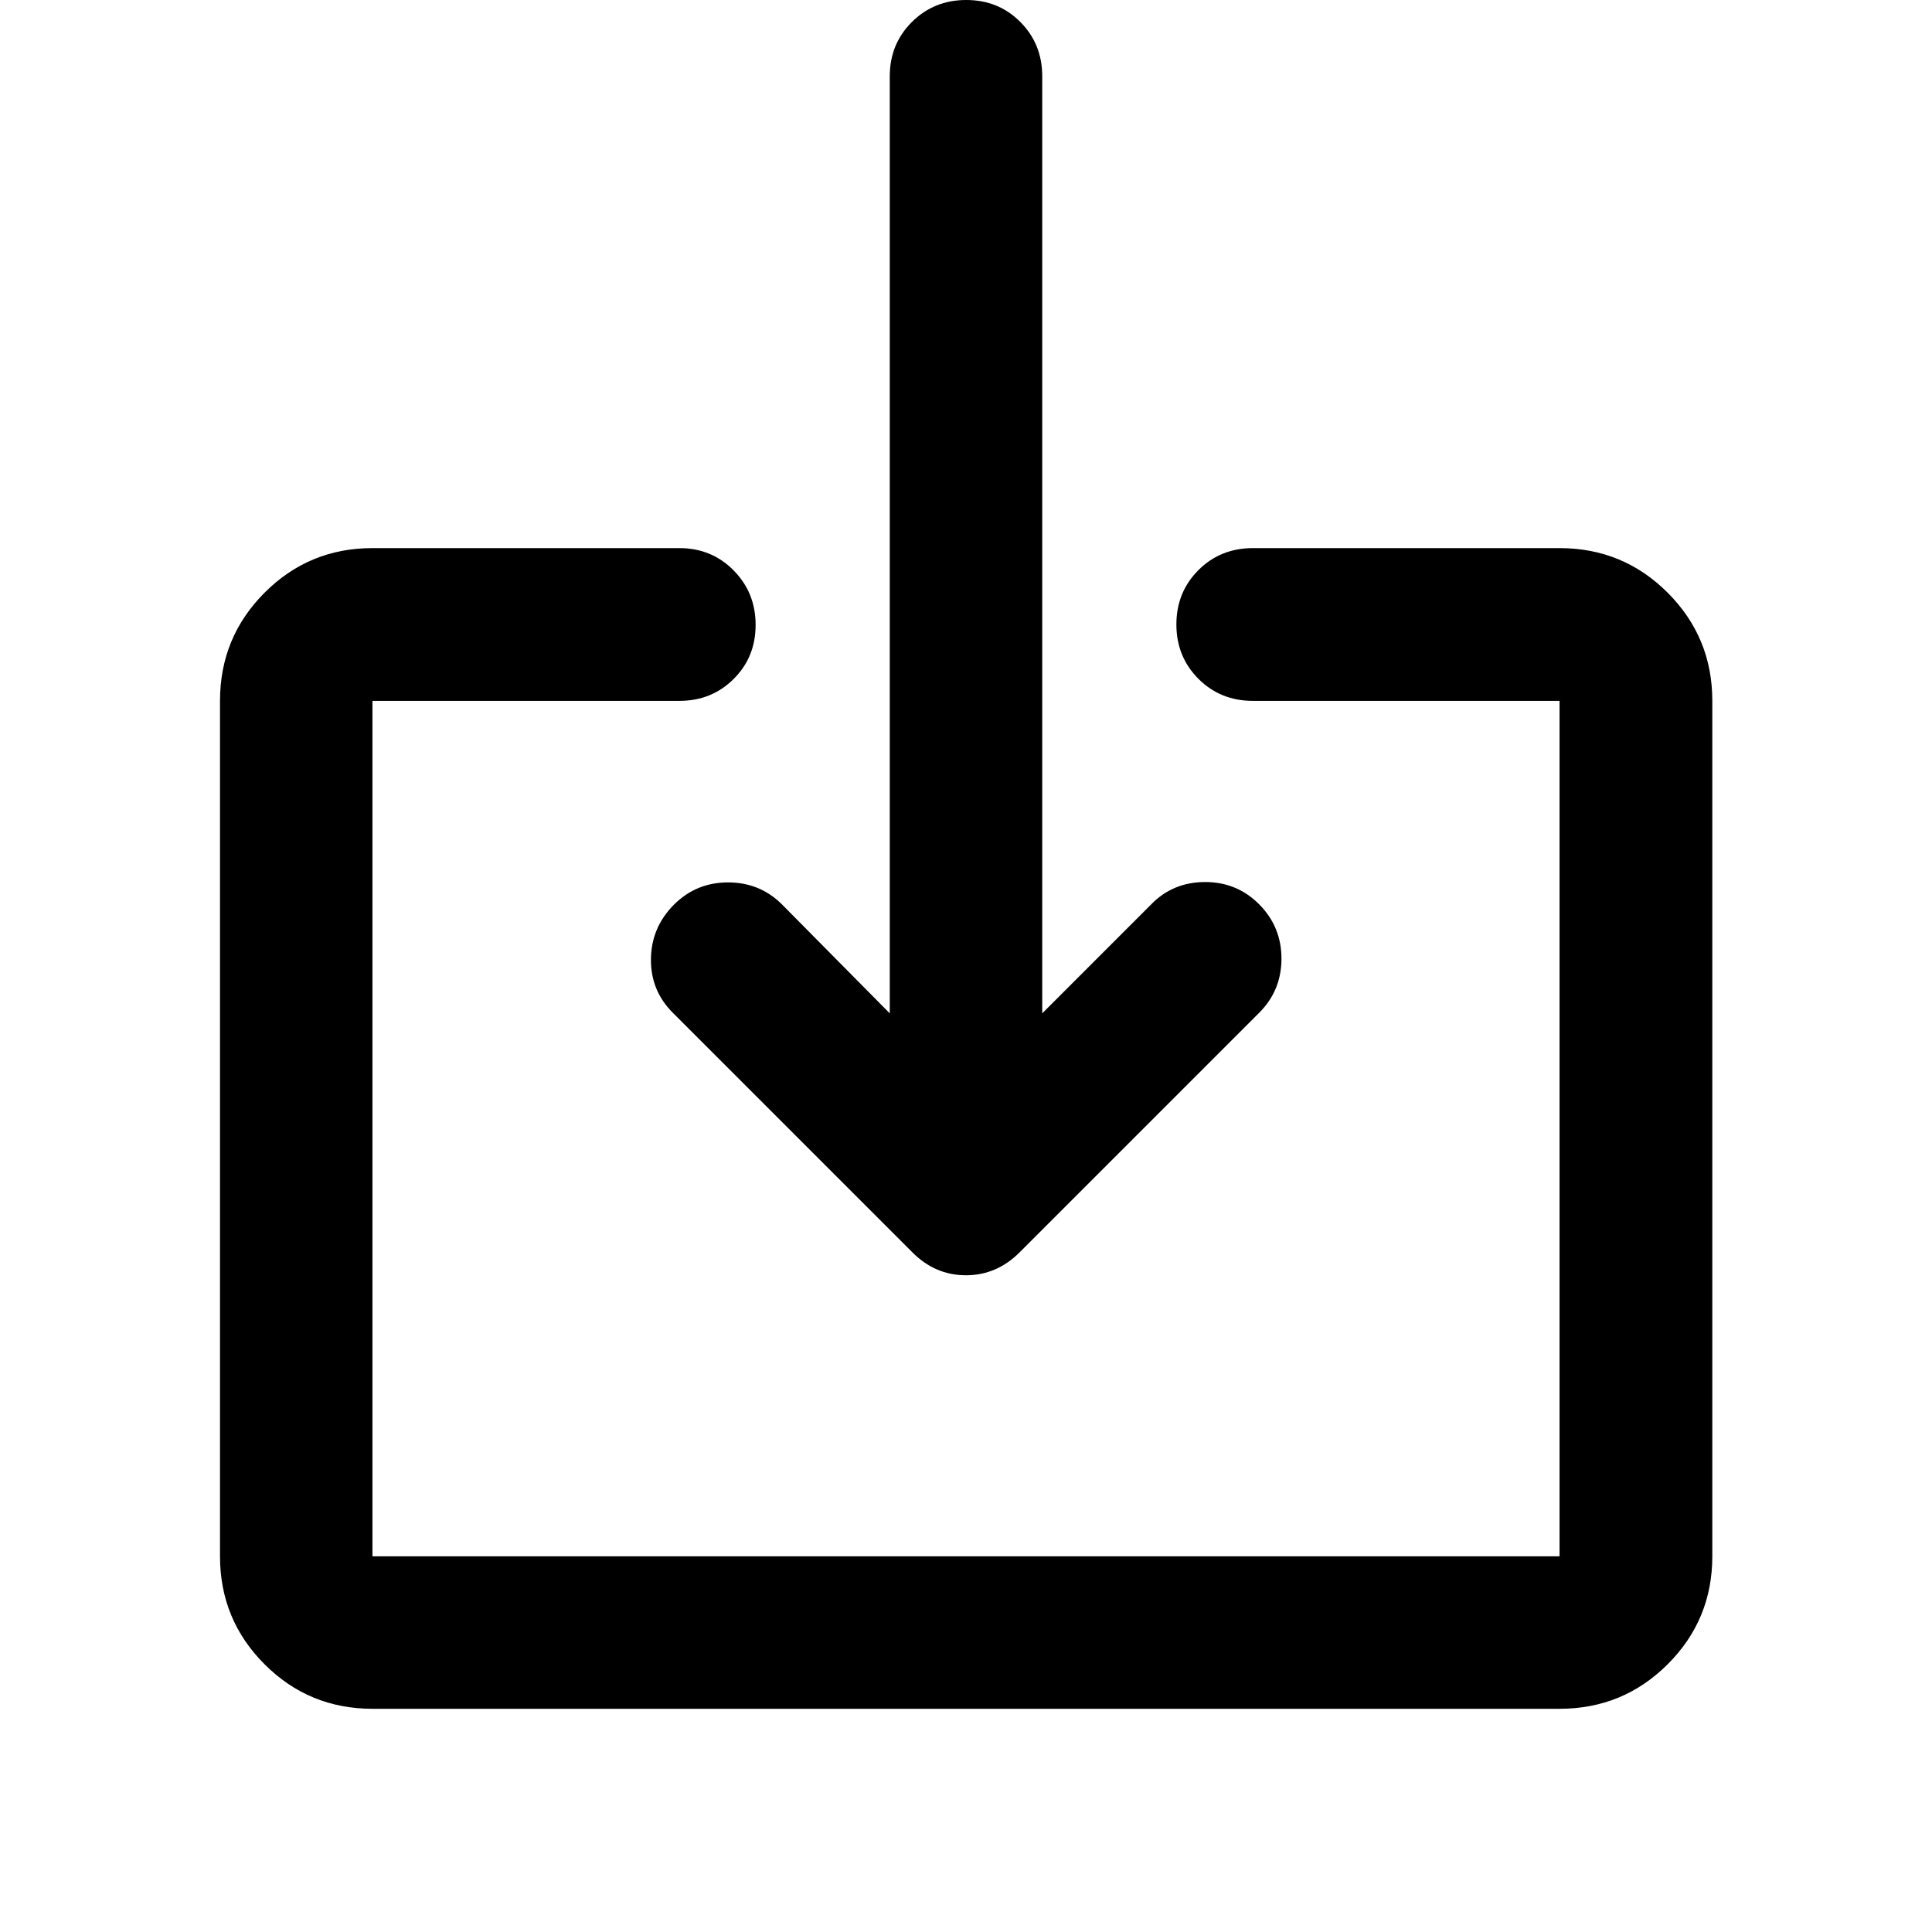 <svg xmlns="http://www.w3.org/2000/svg" height="40" viewBox="0 -960 960 960" width="40"><path d="M185.07-110.91q-31.49 0-53.62-22.13t-22.13-53.63v-425.07q0-31.56 22.13-53.74 22.13-22.17 53.62-22.17h152.51q16 0 26.94 11.06 10.94 11.07 10.94 27.1 0 16.04-10.94 26.9-10.94 10.85-26.94 10.85H185.07v425.07h589.86v-425.07H622.58q-16.16 0-27.1-10.97-10.94-10.97-10.94-27.01 0-16.03 10.94-26.98t27.1-10.95h152.35q31.56 0 53.73 22.17 22.18 22.18 22.18 53.74v425.07q0 31.5-22.18 53.63-22.17 22.13-53.73 22.13H185.07Zm332.81-345.56 54.14-54.15q10.69-11.02 26.64-11.1 15.96-.08 27.06 11.12 11.03 11.13 11.03 26.95 0 15.82-11.02 26.84L506.76-337.84q-11.41 11.51-26.79 11.51-15.38 0-26.73-11.51L334.27-456.81q-11.02-11.02-10.82-26.73.21-15.71 11.48-26.98 11.03-11.02 26.86-11.02t26.85 11.02l53.48 54.05v-465.65q0-16 10.98-26.94Q464.07-960 480.12-960q16.05 0 26.9 10.94 10.86 10.94 10.86 26.94v465.65Z"/></svg>